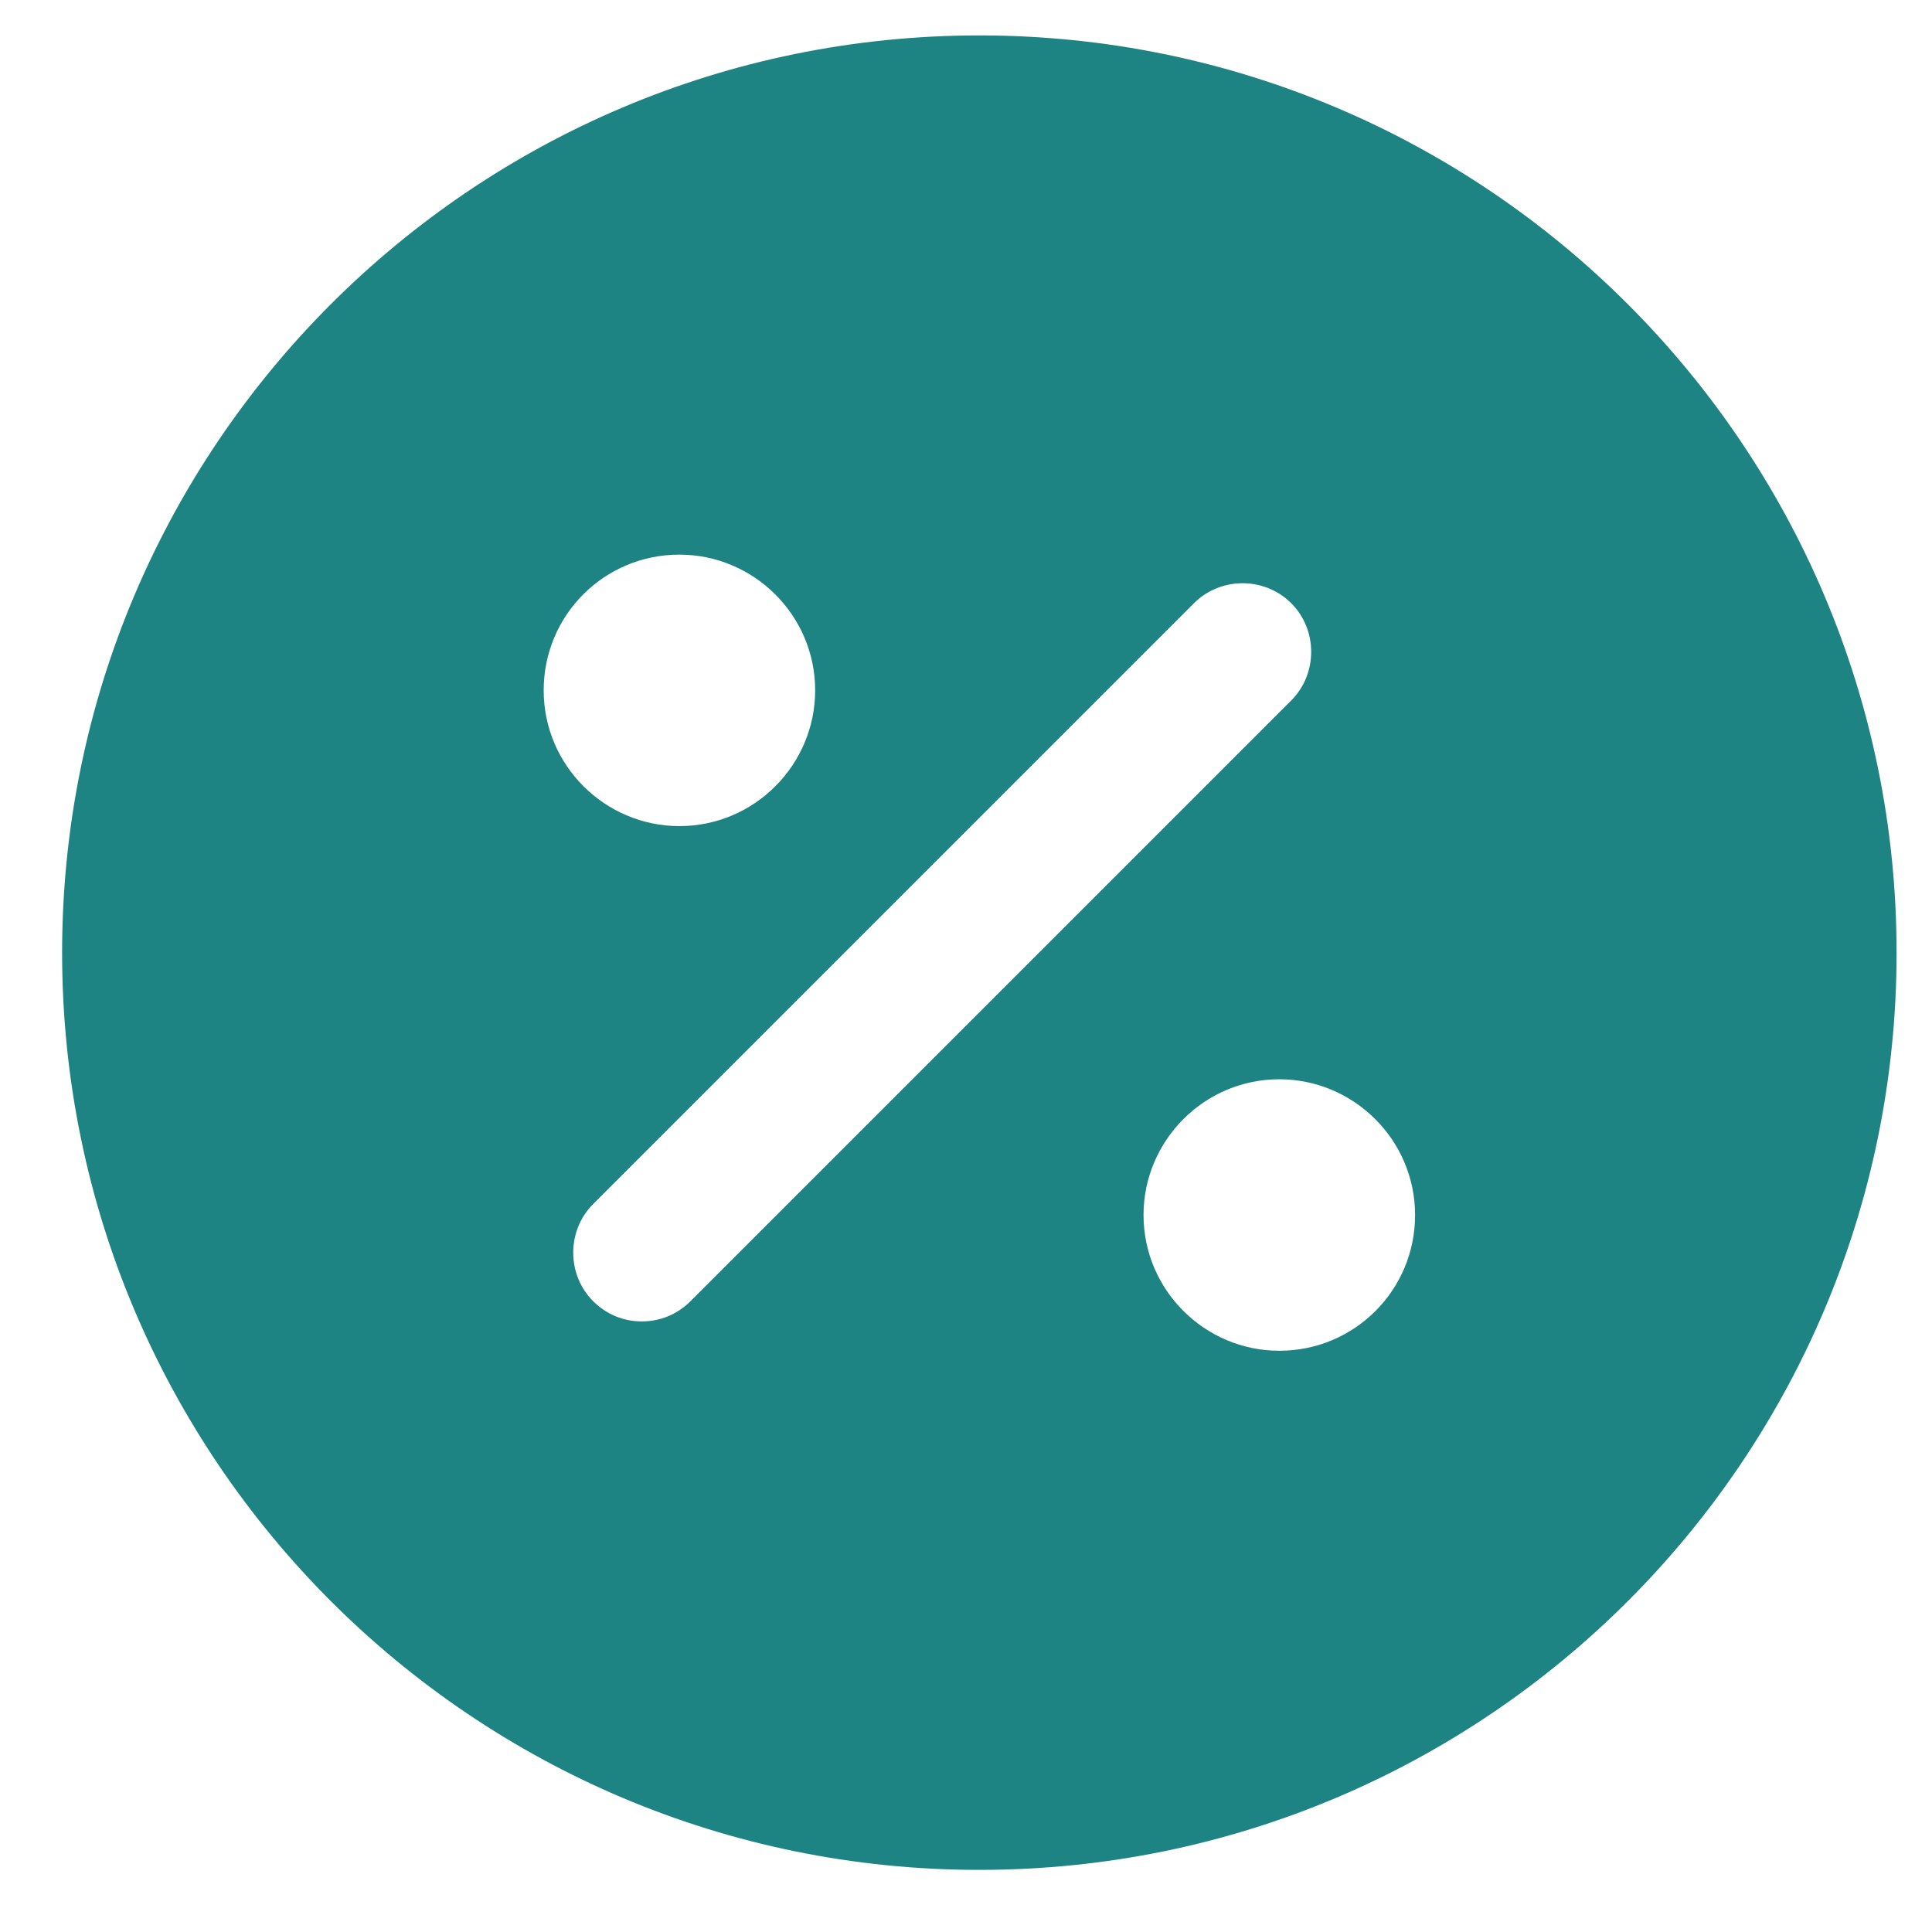 <svg xmlns="http://www.w3.org/2000/svg" width="27" height="27" viewBox="0 0 27 27" fill="none">
    <path
        d="M13.687 0.495C6.611 0.495 0.868 6.238 0.868 13.314C0.868 20.39 6.611 26.132 13.687 26.132C20.762 26.132 26.505 20.39 26.505 13.314C26.505 6.238 20.762 0.495 13.687 0.495ZM9.495 7.751C10.533 7.751 11.392 8.597 11.392 9.648C11.392 10.686 10.546 11.545 9.495 11.545C8.457 11.545 7.598 10.699 7.598 9.648C7.598 8.597 8.444 7.751 9.495 7.751ZM9.649 18.185C9.457 18.377 9.213 18.467 8.969 18.467C8.726 18.467 8.482 18.377 8.29 18.185C7.918 17.813 7.918 17.198 8.29 16.826L16.686 8.43C17.058 8.058 17.673 8.058 18.045 8.43C18.417 8.802 18.417 9.417 18.045 9.789L9.649 18.185ZM17.878 18.877C16.84 18.877 15.981 18.031 15.981 16.98C15.981 15.942 16.827 15.083 17.878 15.083C18.917 15.083 19.776 15.929 19.776 16.98C19.776 18.031 18.93 18.877 17.878 18.877Z"
        fill="#1e8483" />
</svg>